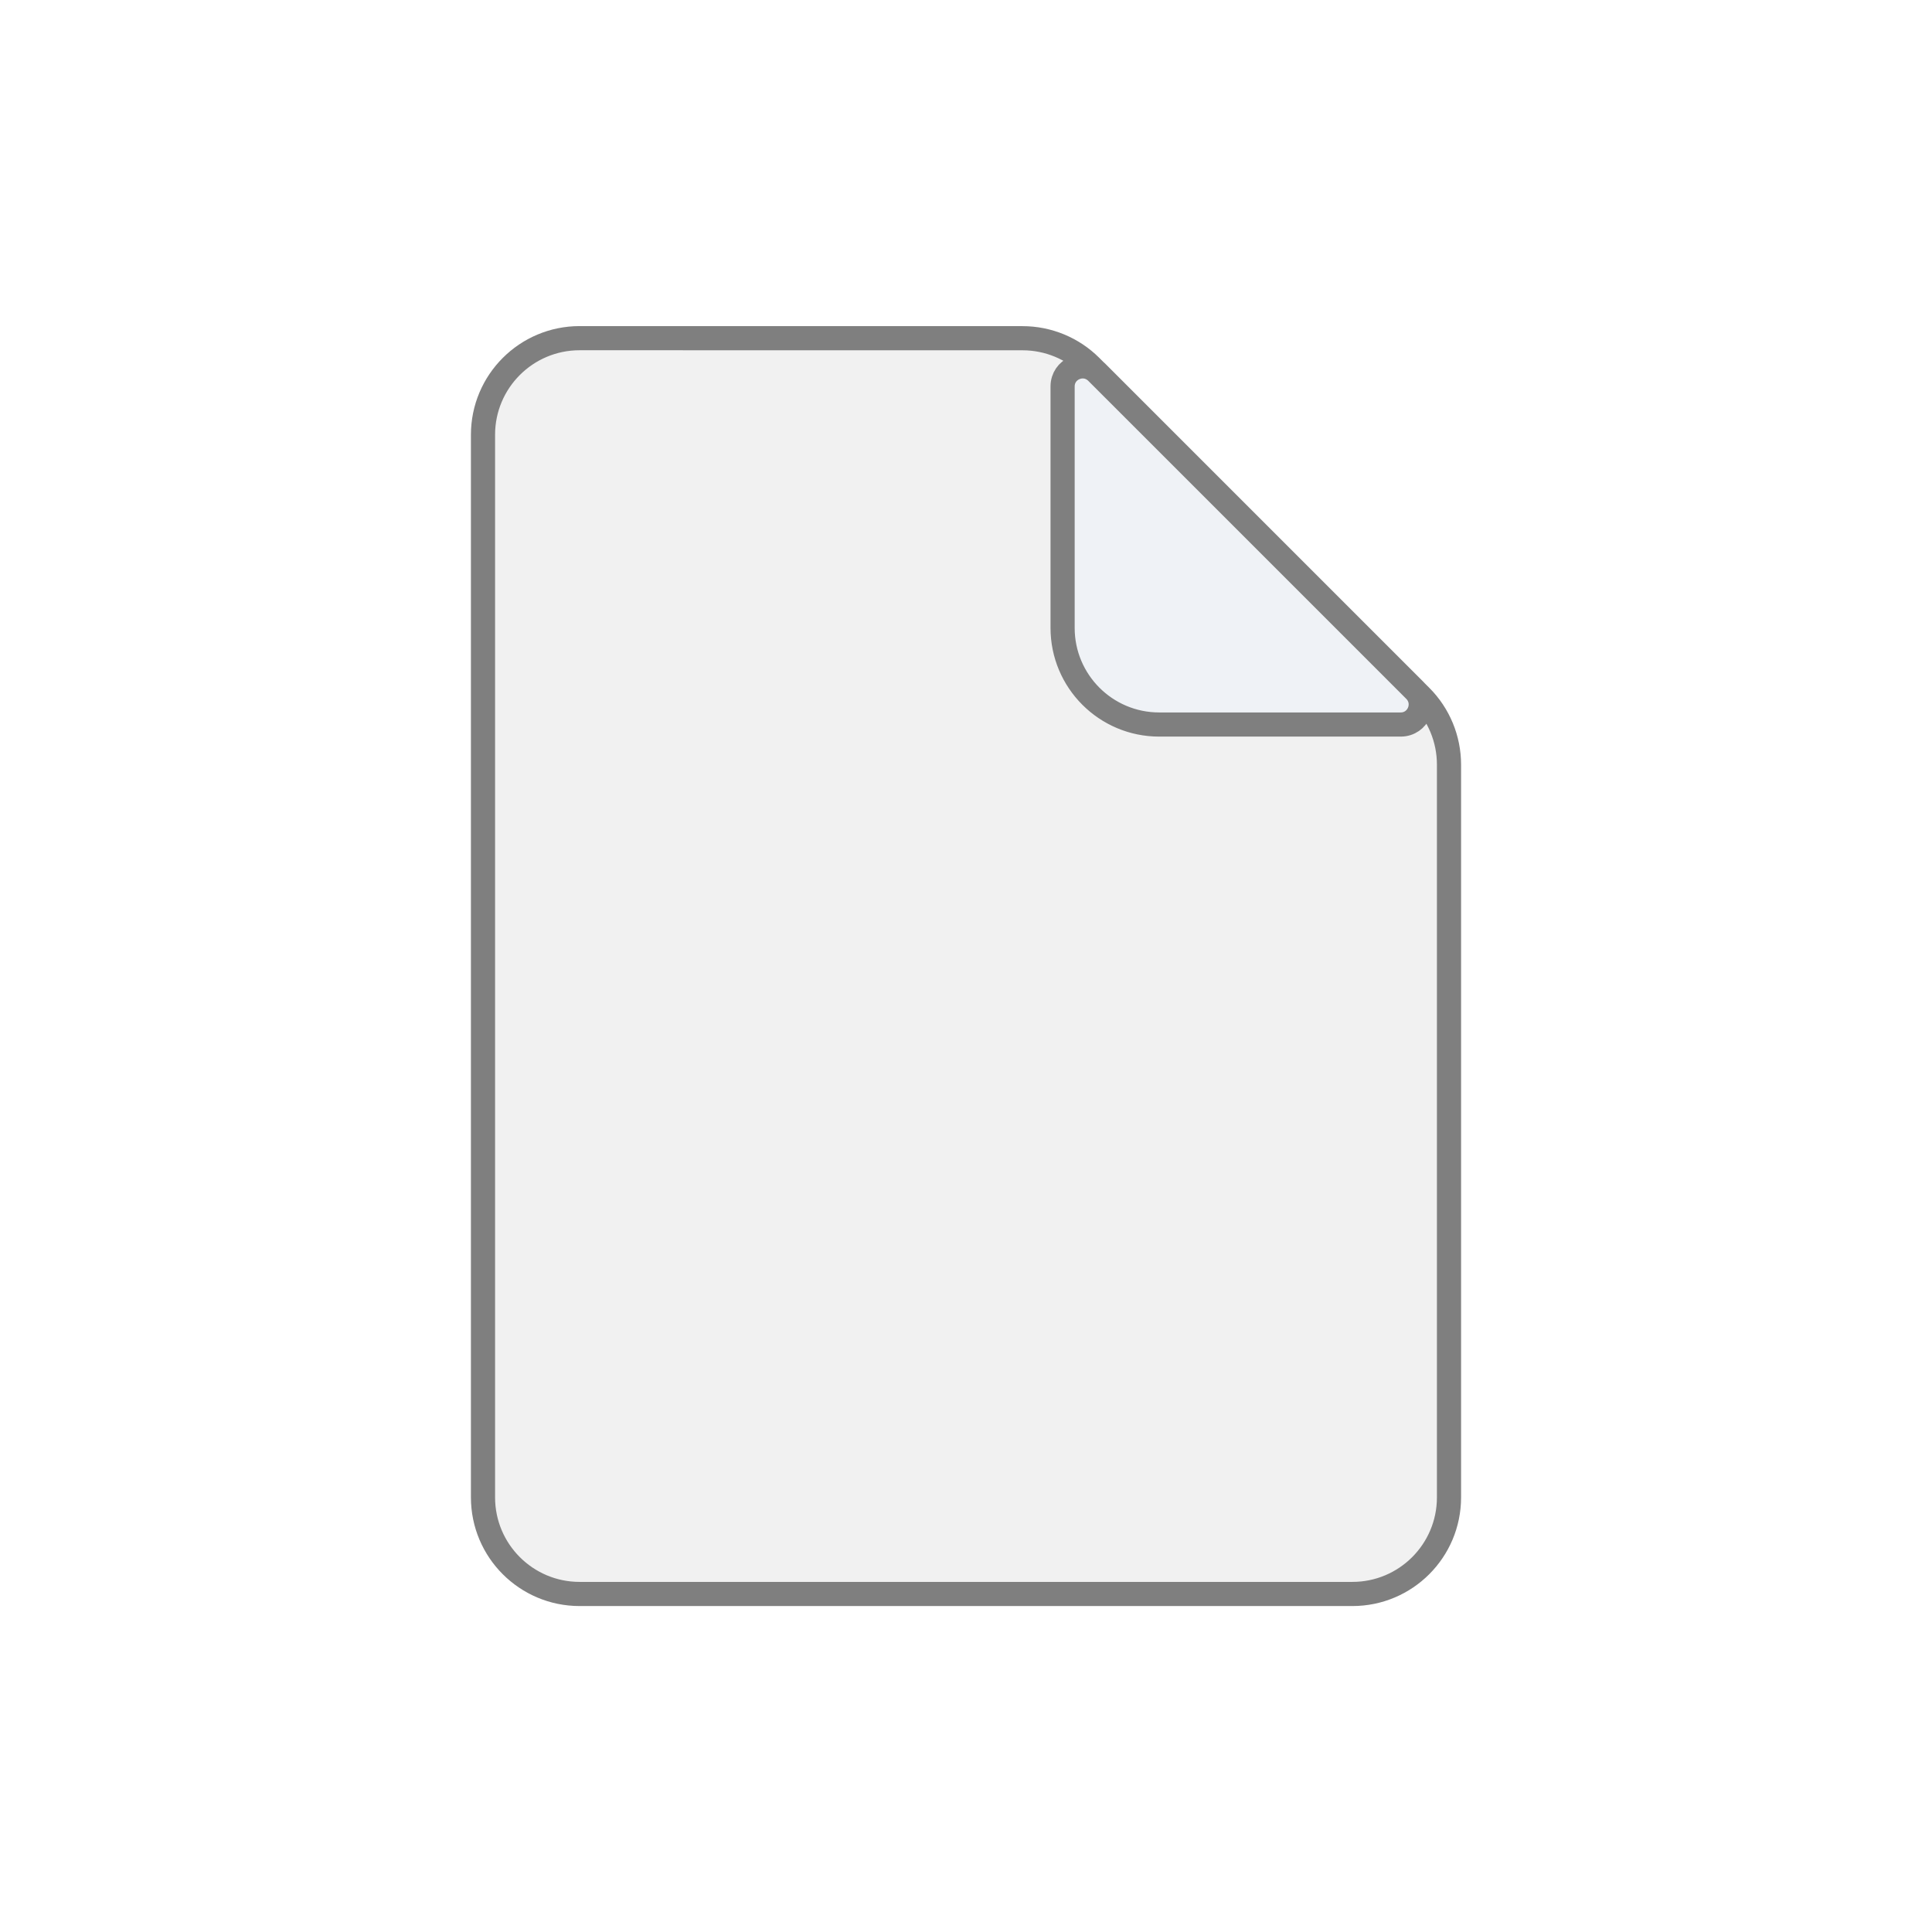 <?xml version="1.0" encoding="UTF-8" standalone="no"?>
<svg
   width="80"
   height="80"
   viewBox="0 0 80 80"
   fill="none"
   version="1.1"
   id="svg3177"
   xmlns="http://www.w3.org/2000/svg"
   xmlns:svg="http://www.w3.org/2000/svg">
  <defs
     id="defs3181" />
  <path
     d="m 45.17,15.176 c -0.75,-0.75 -1.767,-1.171 -2.828,-1.171 L 24,14.003 C 21.791,14.003 20,15.794 20,18.003 v 43.999 c 0,2.209 1.791,4 4,4 h 32 c 2.209,0 4,-1.791 4,-4 V 31.661 c 0,-1.061 -0.421,-2.079 -1.172,-2.829 L 58.628,28.631 C 59.087,29.158 58.717,30.001 58,30.001 H 48 c -2.209,0 -4,-1.791 -4,-4 v -10 c 0,-0.71 0.826,-1.079 1.353,-0.641 z"
     fill="#C2CCDE"
     fill-opacity="0.25"
     id="path3171"
     style="fill:#c8c8c8;fill-opacity:0.25" />
  <path
     d="M 58.586,28.586 45.414,15.414 C 44.892,14.893 44,15.263 44,16.001 v 10 c 0,2.209 1.791,4 4,4 h 10 c 0.738,0 1.108,-0.893 0.586,-1.415 z"
     fill="#c2ccde"
     fill-opacity="0.25"
     id="path3173" />
  <path
     d="m 58,30.001 c 0.717,0 1.087,-0.843 0.628,-1.369 l 0.201,0.201 C 59.578,29.582 60,30.6 60,31.661 v 30.342 c 0,2.209 -1.791,4 -4,4 H 24 c -2.209,0 -4,-1.791 -4,-4 V 18.003 c 0,-2.209 1.791,-4 4,-4 l 18.342,0.002 c 1.06,1e-4 2.078,0.421 2.828,1.171 l 0.183,0.183 C 44.826,14.922 44,15.291 44,16.001 m 14,14 H 48 c -2.209,0 -4,-1.791 -4,-4 v -10 m 14,14 c 0.738,0 1.108,-0.893 0.586,-1.415 L 45.414,15.414 C 44.892,14.893 44,15.263 44,16.001"
     stroke="#C2CCDE"
     stroke-linecap="round"
     stroke-linejoin="round"
     id="path3175"
     style="stroke:#7f7f7f;stroke-opacity:1" />
</svg>
